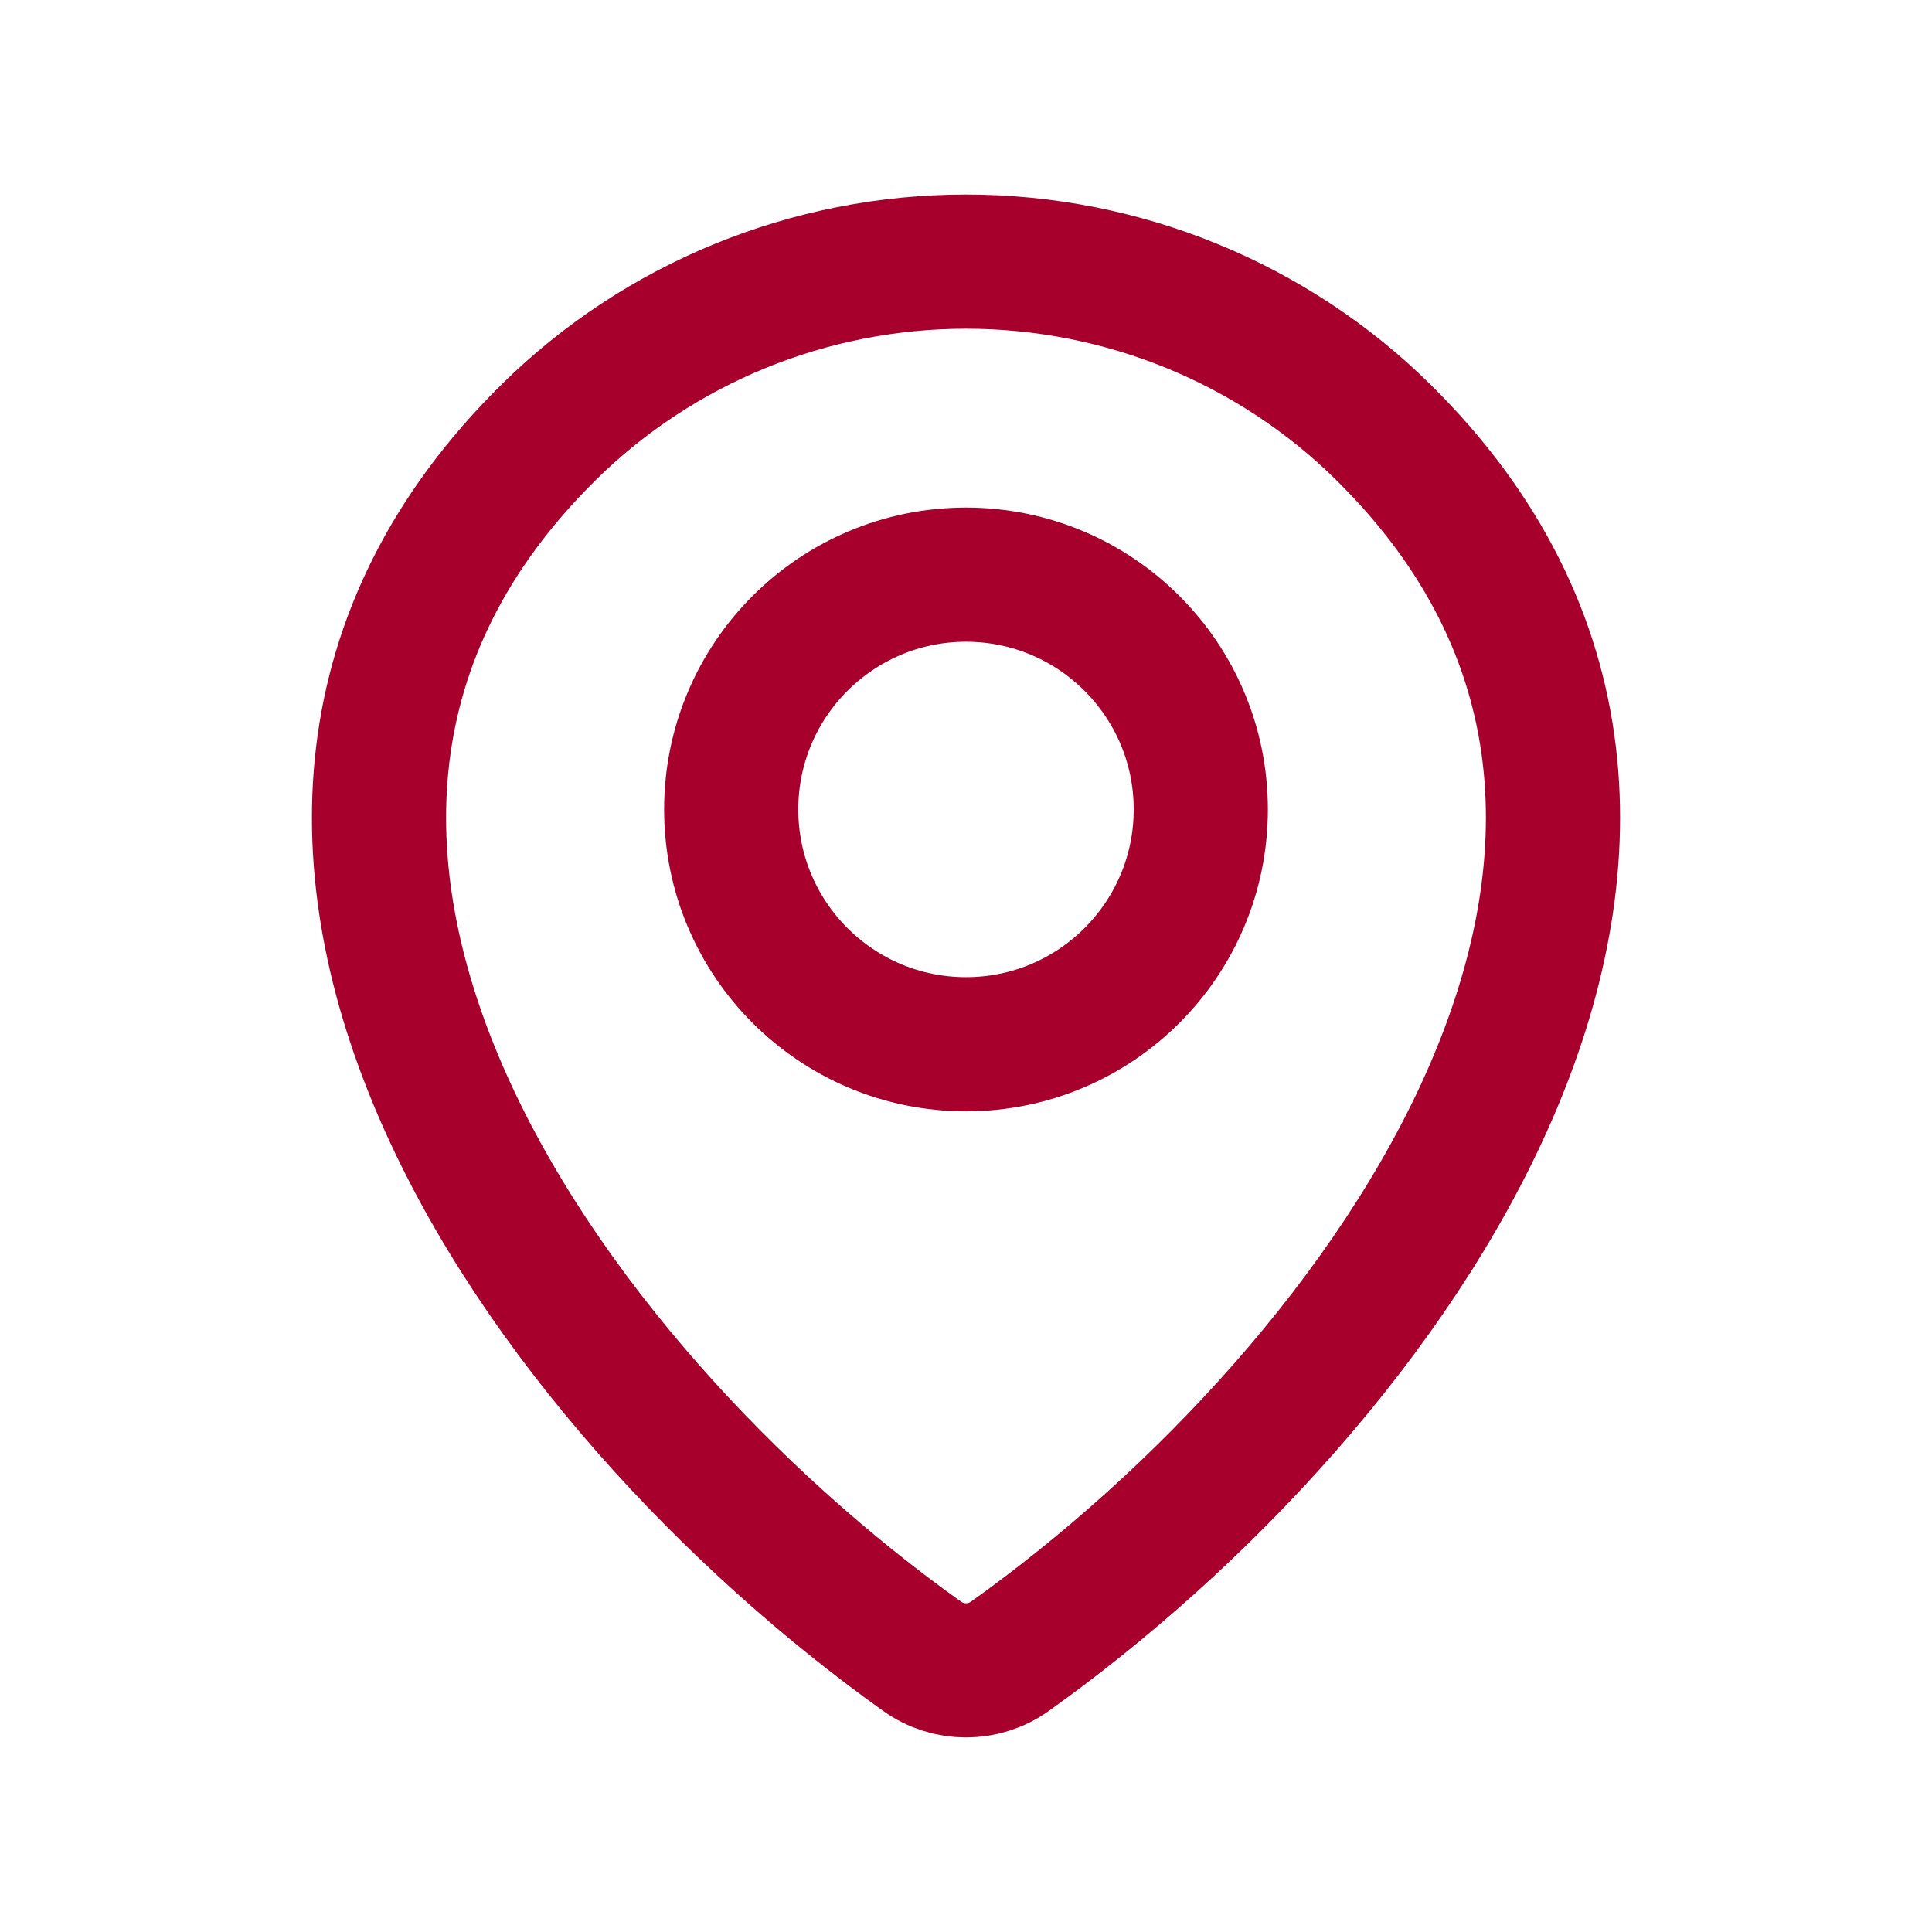 <svg width="36" height="36" viewBox="0 0 36 36" fill="none" xmlns="http://www.w3.org/2000/svg">
<path d="M18.817 30.863C18.328 31.212 17.672 31.212 17.183 30.863C10.142 25.842 2.666 15.517 10.222 8.056C12.285 6.019 15.083 4.875 18 4.875C20.917 4.875 23.715 6.019 25.778 8.056C33.334 15.517 25.858 25.842 18.817 30.863Z" stroke="#A7002C" stroke-width="2.5" stroke-linecap="round" stroke-linejoin="round"/>
<circle cx="18" cy="15.083" r="4.375" stroke="#A7002C" stroke-width="2.5"/>
</svg>
